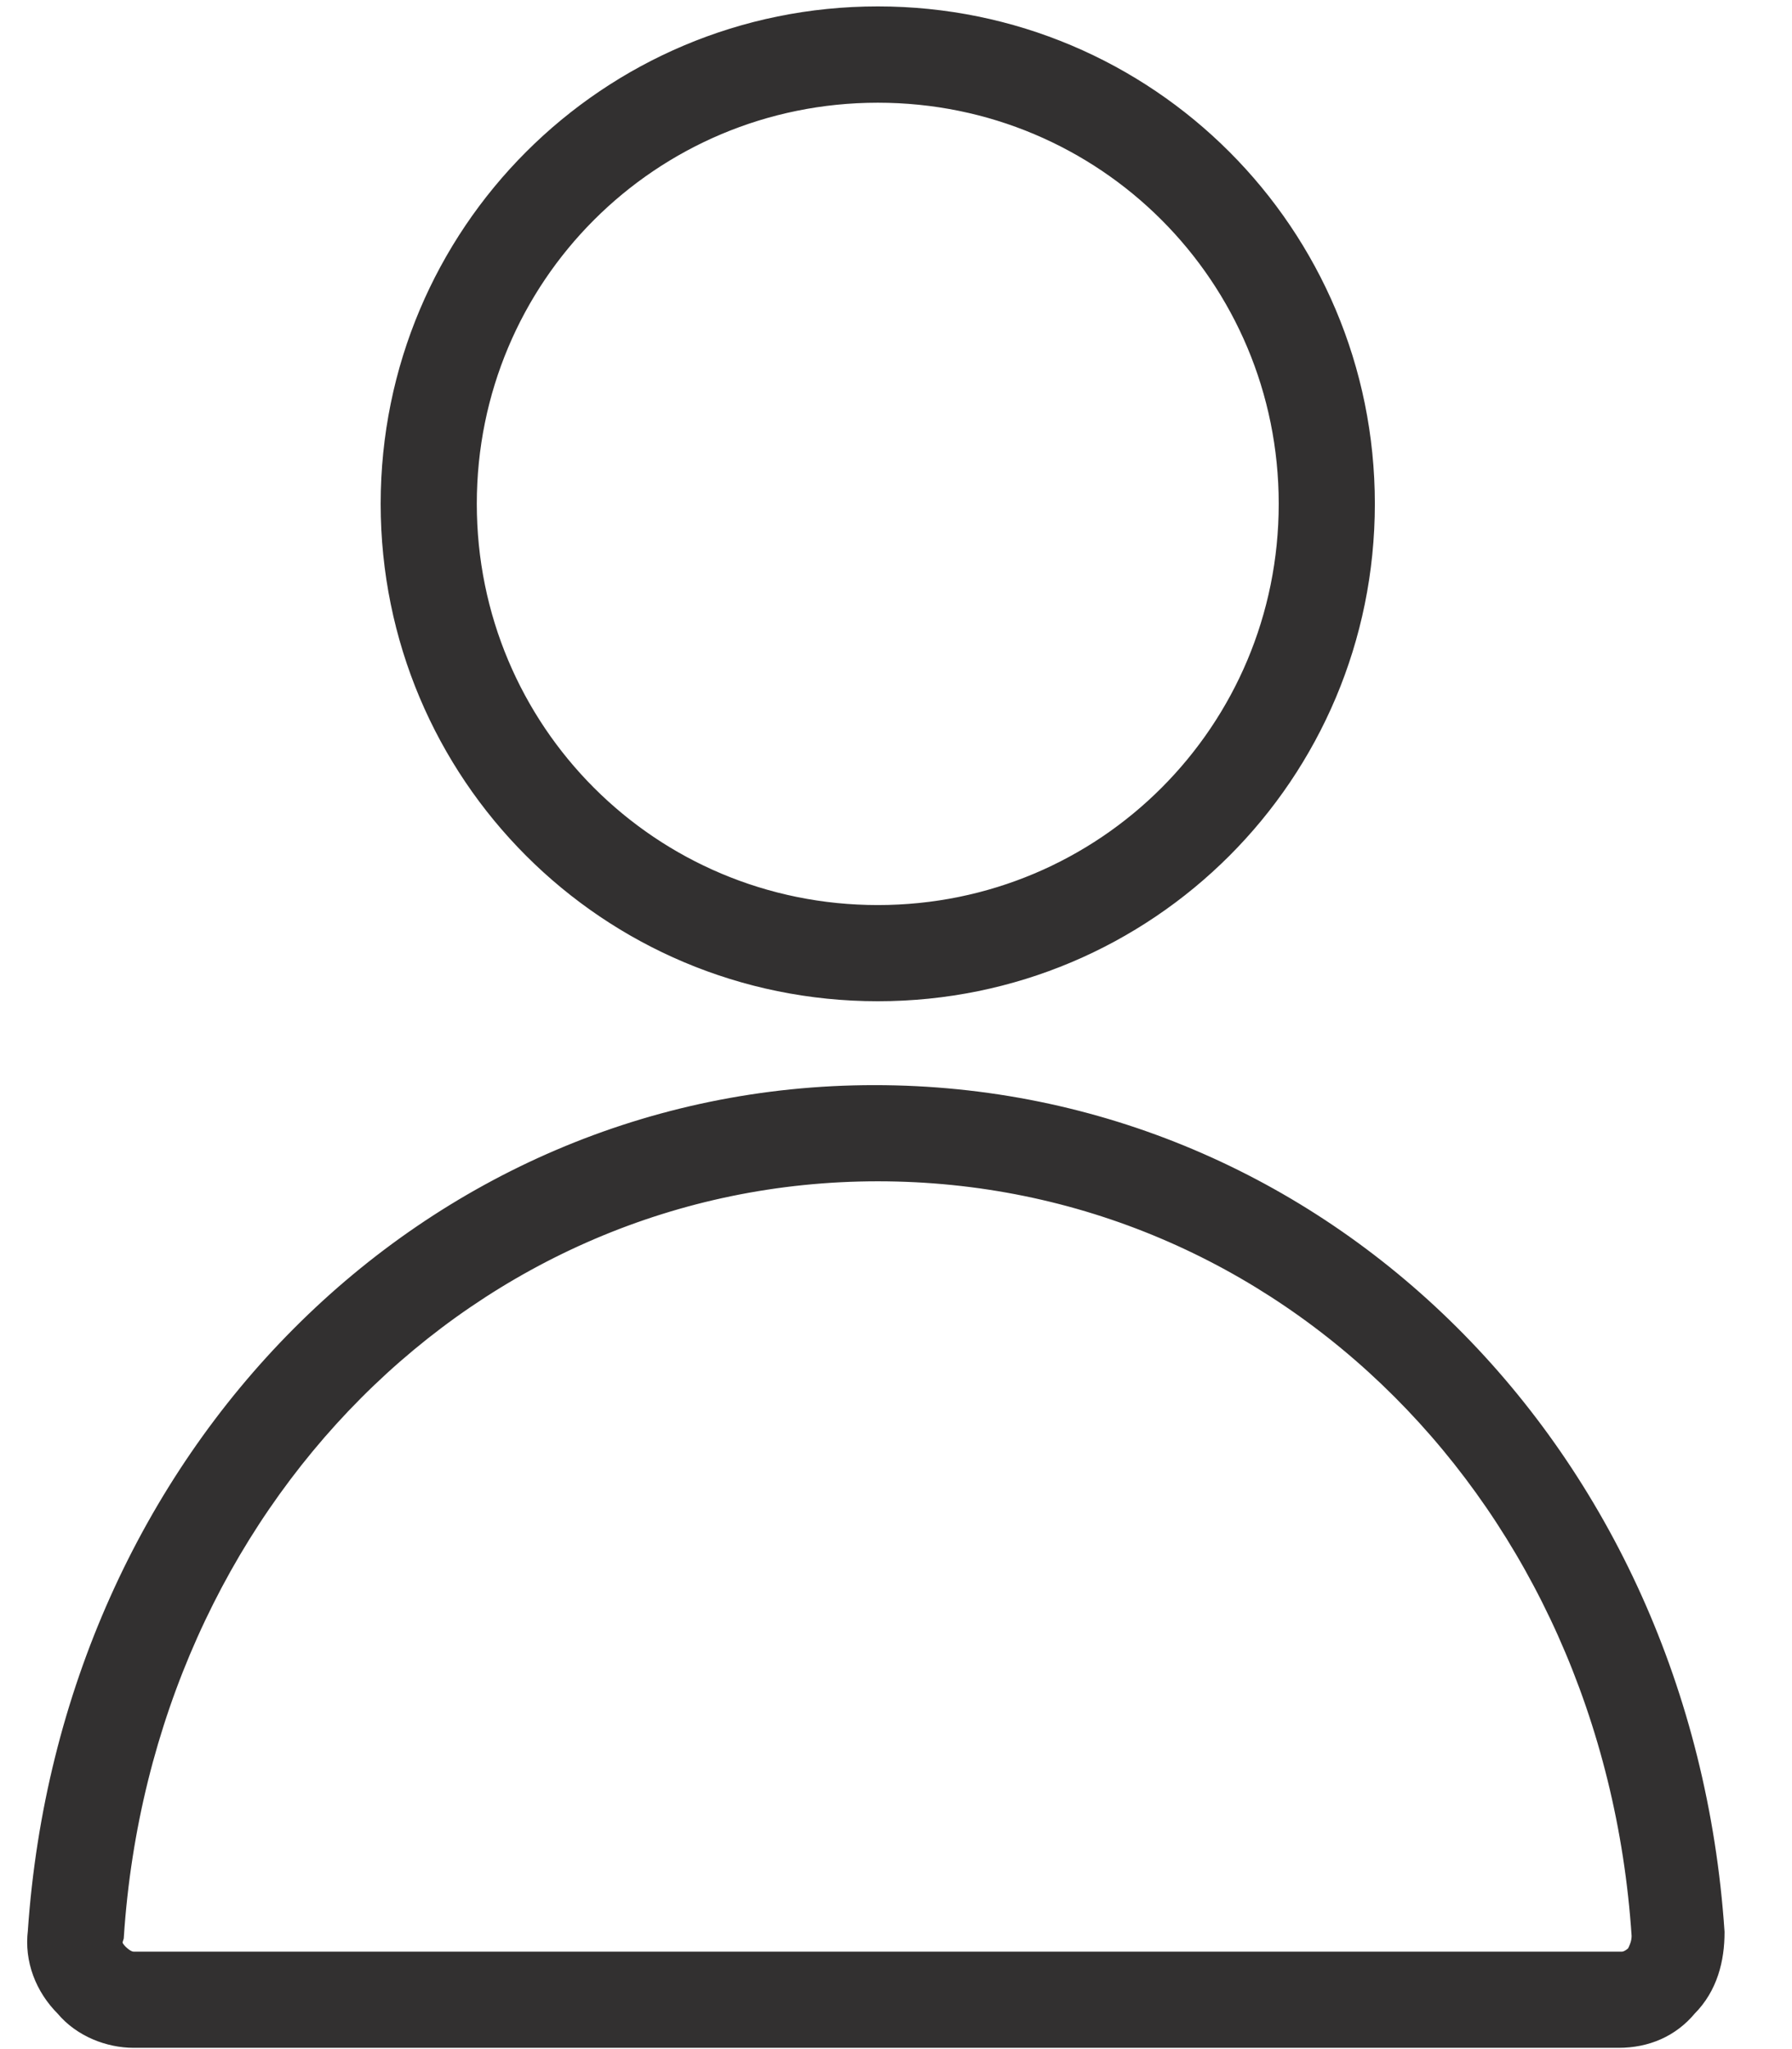<?xml version="1.0" encoding="UTF-8"?>
<svg width="14px" height="16px" viewBox="0 0 14 16" version="1.1" xmlns="http://www.w3.org/2000/svg" xmlns:xlink="http://www.w3.org/1999/xlink">
    <!-- Generator: Sketch 48.2 (47327) - http://www.bohemiancoding.com/sketch -->
    <title>Group 4</title>
    <desc>Created with Sketch.</desc>
    <defs></defs>
    <g id="Componentes/Large/Header" stroke="none" stroke-width="1" fill="none" fill-rule="evenodd" transform="translate(-900, -13)">
        <g id="Header" fill="#323030" fill-rule="nonzero" stroke="#323030" stroke-width="0.25">
            <g id="Group-40">
                <g id="Group-10" transform="translate(620, 11)">
                    <g id="Group-49" transform="translate(51, 0)">
                        <g id="Group-2">
                            <g id="Group-44" transform="translate(229.333, 2)">
                                <g id="Group-45">
                                    <g id="Group-5">
                                        <g id="Group-4">
                                            <path d="M6.525,7.693 C8.604,7.693 10.283,6.014 10.283,3.934 C10.283,1.854 8.604,0.175 6.525,0.175 C4.445,0.175 2.766,1.854 2.766,3.934 C2.766,6.014 4.445,7.693 6.525,7.693 Z M6.525,0.677 C8.329,0.677 9.782,2.13 9.782,3.934 C9.782,5.739 8.329,7.192 6.525,7.192 C4.72,7.192 3.267,5.739 3.267,3.934 C3.267,2.13 4.72,0.677 6.525,0.677 Z" id="Shape"></path>
                                            <path d="M0.711,15.865 L12.313,15.865 C12.514,15.865 12.689,15.79 12.814,15.639 C12.965,15.489 13.015,15.289 13.015,15.088 C12.764,11.379 9.958,8.598 6.499,8.598 C3.041,8.598 0.26,11.404 0.009,15.088 C-0.016,15.289 0.059,15.489 0.21,15.639 C0.335,15.79 0.535,15.865 0.711,15.865 Z M6.525,9.099 C9.732,9.099 12.313,11.68 12.539,15.113 C12.539,15.188 12.514,15.238 12.489,15.289 C12.439,15.339 12.388,15.364 12.338,15.364 L0.711,15.364 C0.661,15.364 0.611,15.339 0.56,15.289 C0.51,15.238 0.485,15.188 0.51,15.113 C0.736,11.705 3.317,9.099 6.525,9.099 Z" id="Shape"></path>
                                        </g>
                                    </g>
                                </g>
                            </g>
                        </g>
                    </g>
                </g>
            </g>
        </g>
    </g>
</svg>